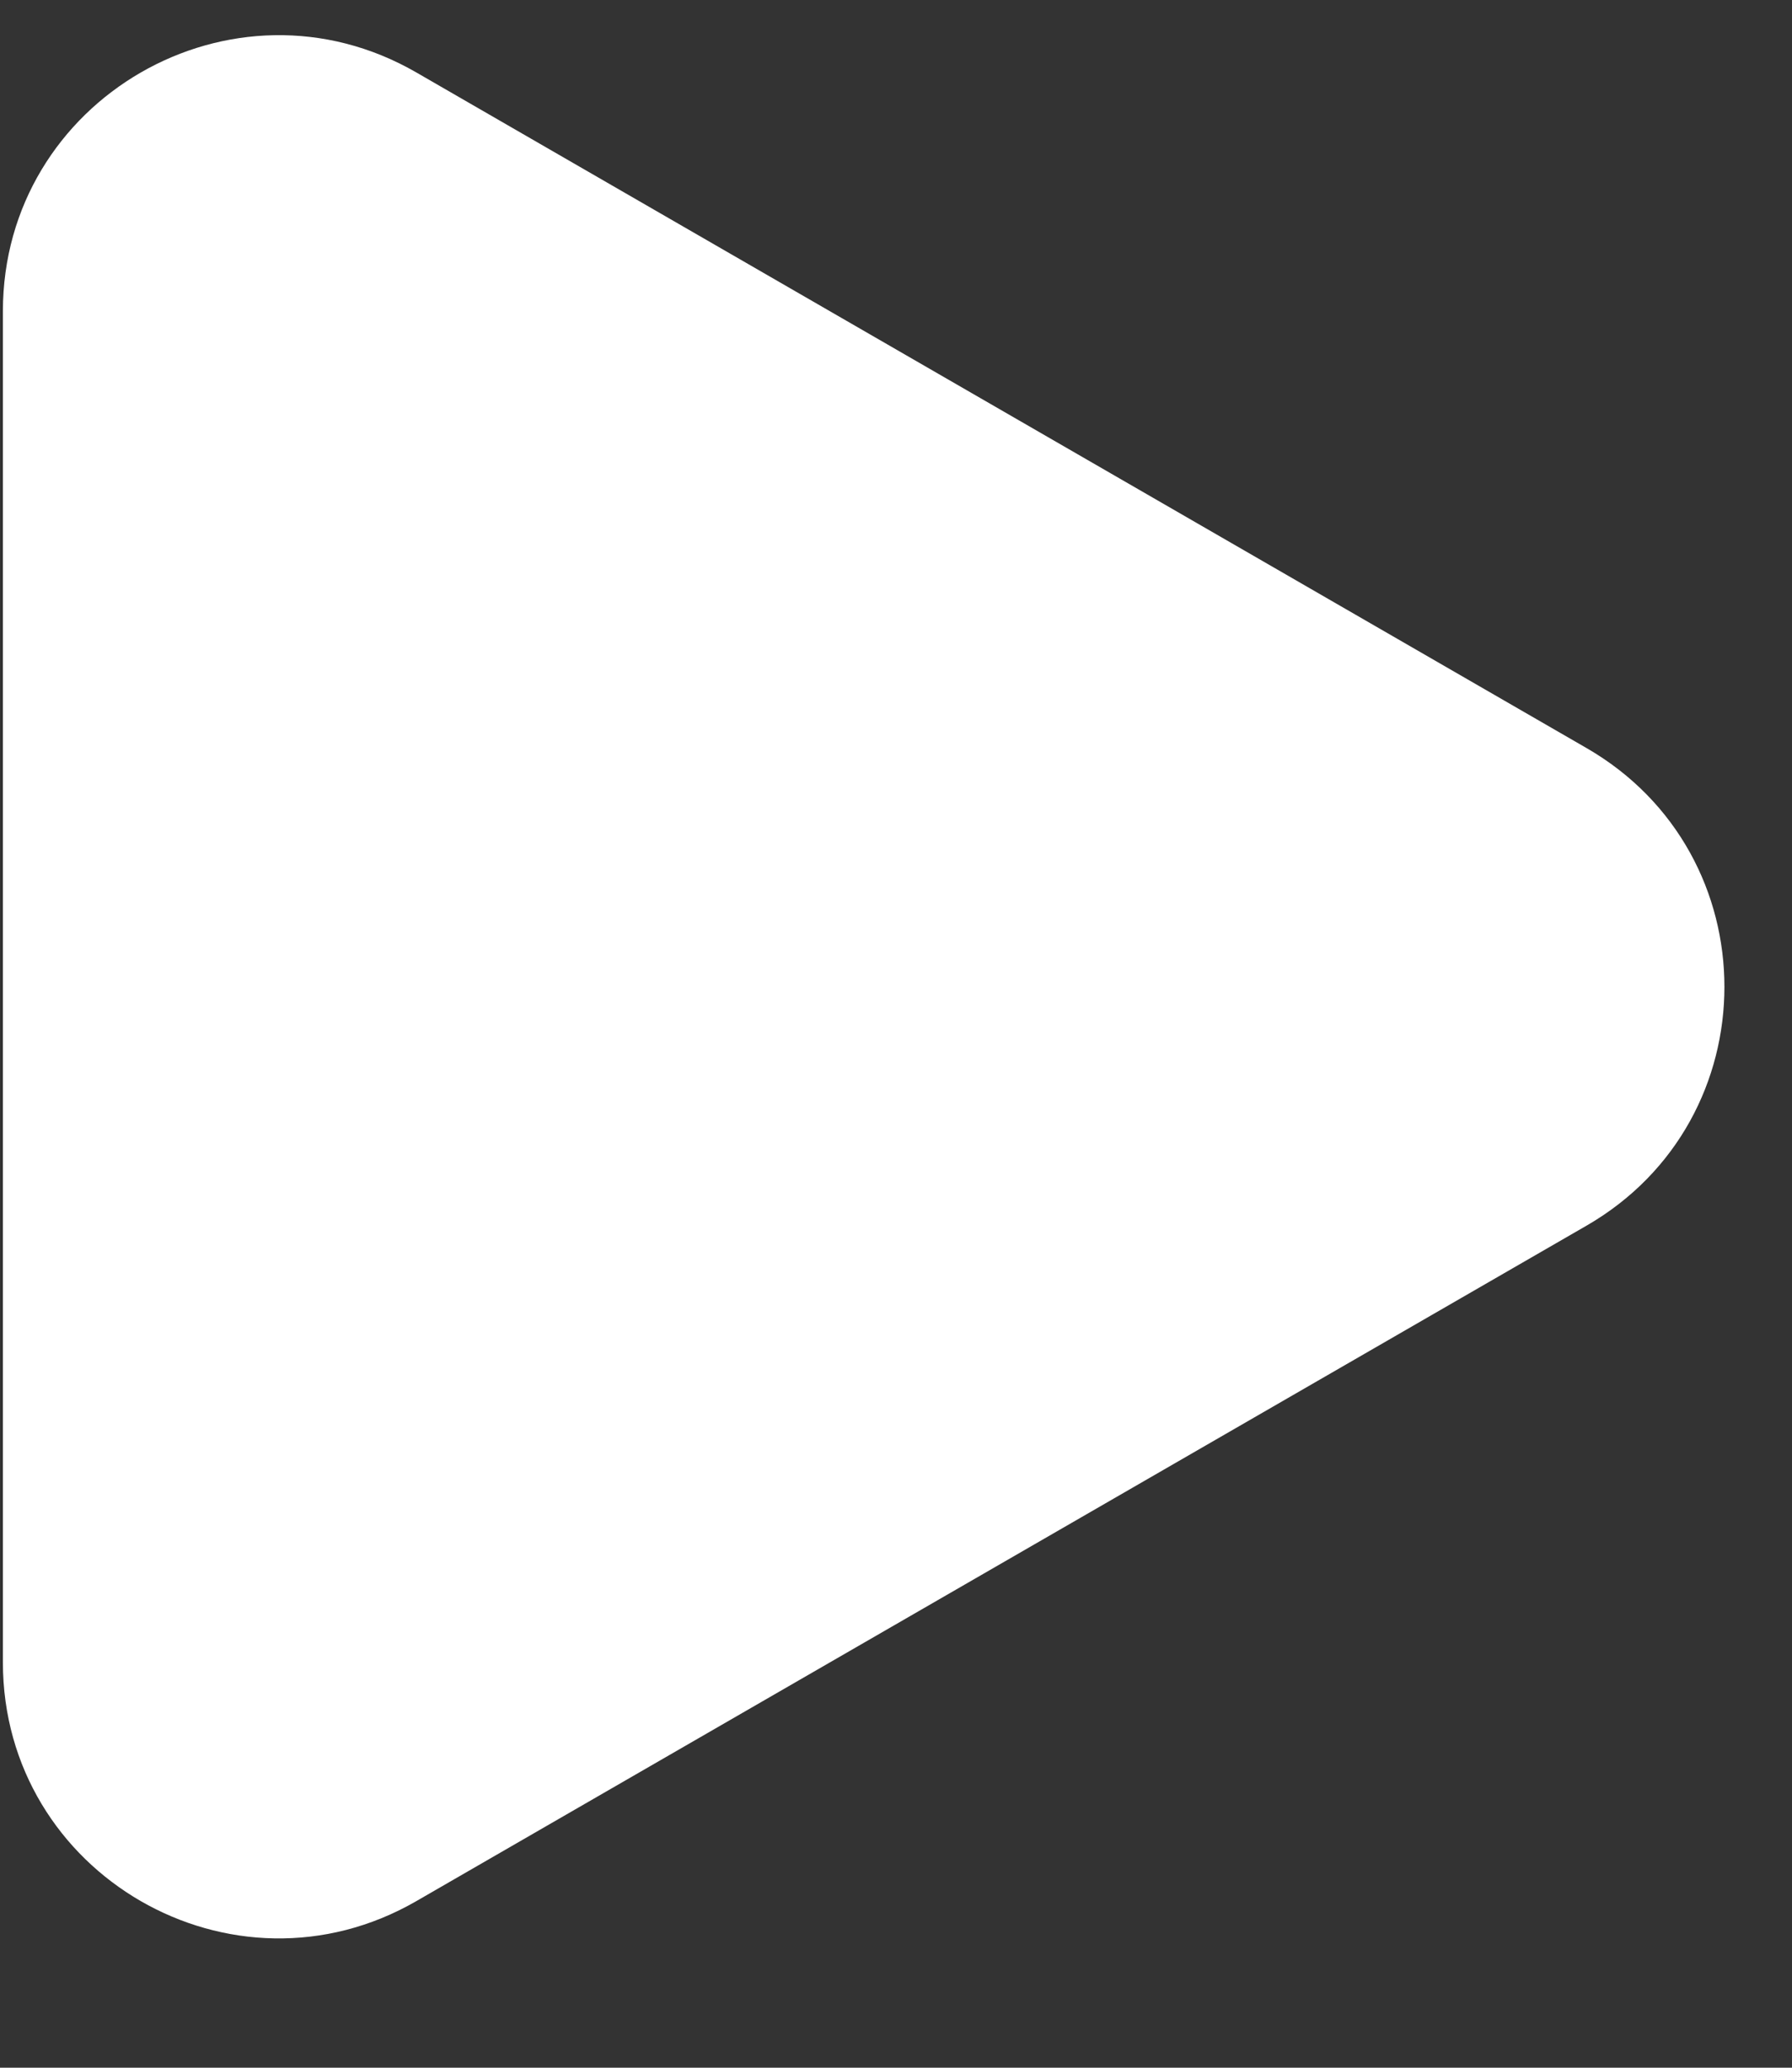 <svg width="13" height="15" viewBox="0 0 13 15" fill="none" xmlns="http://www.w3.org/2000/svg">
<rect x="0" y="0" width="13" height="15" fill="#333333" stroke="none"/>
<path d="M11.51 5.427C12.843 6.197 12.843 8.121 11.51 8.891L3.021 13.791C1.688 14.561 0.021 13.599 0.021 12.059L0.021 2.258C0.021 0.719 1.688 -0.244 3.021 0.526L11.51 5.427Z" fill="#FFFFFF"/>
</svg>
